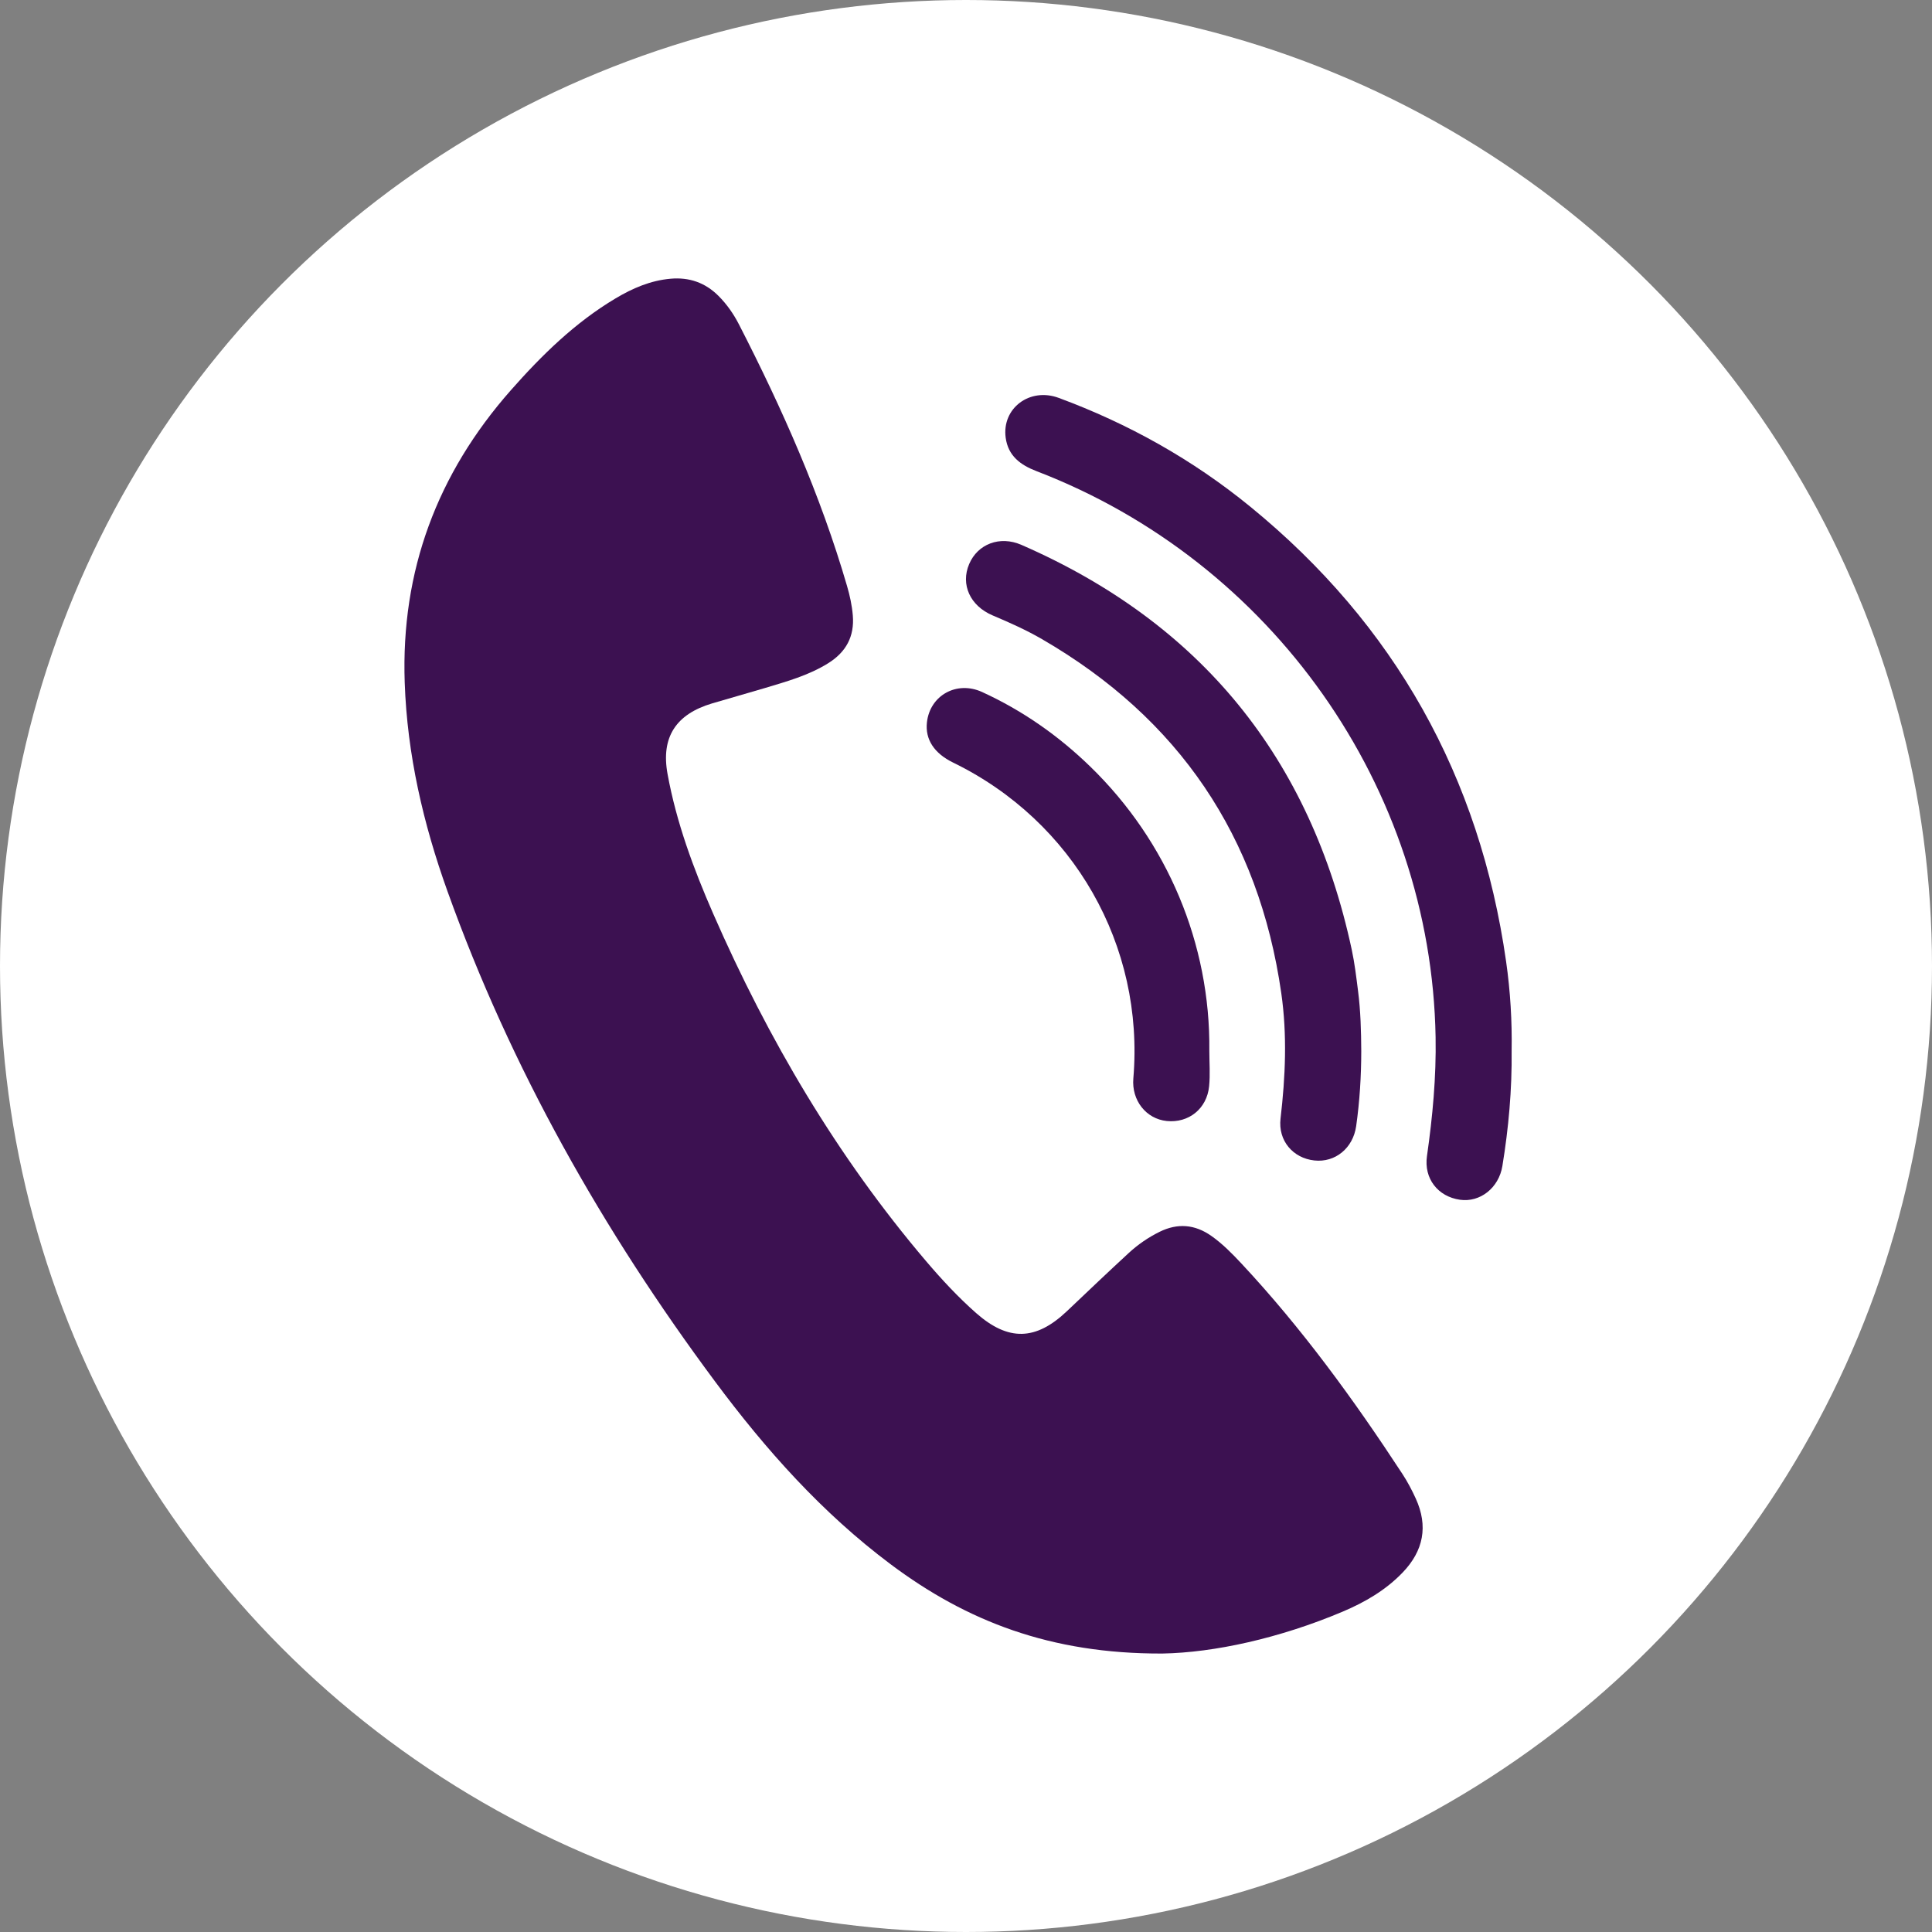 <?xml version="1.0" encoding="utf-8"?>
<!-- Generator: Adobe Illustrator 23.0.2, SVG Export Plug-In . SVG Version: 6.00 Build 0)  -->
<svg version="1.1" id="Layer_1" xmlns="http://www.w3.org/2000/svg" xmlns:xlink="http://www.w3.org/1999/xlink" x="0px" y="0px"
	 viewBox="0 0 898 898" style="enable-background:new 0 0 898 898;" xml:space="preserve">
<rect x="0" y="0" width="898" height="898" fill="#808080" stroke="none"/>
<style type="text/css">
	.st0{fill:#FFFFFF;}
	.st1{fill:#3C1151;}
</style>
<circle class="st0" cx="449" cy="449" r="449"/>
<g>
	<path class="st1" d="M540.27,768.57c-52.16,0.19-91.11-15.17-126.21-41.43c-31.92-23.88-58.15-53.32-81.78-85.12
		c-52.1-70.1-94.76-145.43-124.32-227.83c-11.23-31.3-18.7-63.47-19.85-96.93c-1.8-51.96,15.11-97.09,49.34-135.89
		c14.36-16.28,29.81-31.43,48.64-42.66c7.92-4.73,16.27-8.34,25.61-9.16c8.65-0.76,16.08,1.81,22.24,7.97
		c3.92,3.92,7.06,8.44,9.57,13.34c20.08,39.11,37.86,79.18,50.19,121.49c1.31,4.48,2.3,9.02,2.69,13.69
		c0.82,9.8-3.15,17.05-11.41,22.21c-9.16,5.72-19.43,8.54-29.61,11.6c-8.12,2.44-16.3,4.68-24.43,7.11
		c-16.7,4.99-23.8,15.64-20.66,32.8c4.11,22.52,12.03,43.93,21.17,64.83c25.54,58.41,57.58,112.89,98.99,161.59
		c7.23,8.5,14.84,16.7,23.22,24.1c14.98,13.23,27.76,12.9,42.22-0.81c9.55-9.06,19.07-18.14,28.75-27.06
		c4.29-3.95,9.09-7.26,14.36-9.86c8.4-4.14,16.4-3.46,24.03,1.9c5.21,3.66,9.64,8.18,13.97,12.81
		c28.18,30.16,52.34,63.41,74.88,97.87c2.36,3.61,4.39,7.47,6.18,11.39c5.85,12.81,3.62,24.28-6.09,34.39
		c-7.87,8.19-17.48,13.79-27.81,18.16C594.85,761.46,564.32,768.15,540.27,768.57z"/>
	<path class="st1" d="M702.61,488.23c0.2,18.4-1.42,36.13-4.3,53.75c-1.65,10.12-10.32,17.01-19.73,15.67
		c-10.19-1.46-16.83-9.79-15.32-20.32c2.63-18.34,4.33-36.7,4.01-55.25c-2.02-116.12-75.91-221.03-185.48-263.08
		c-7.57-2.9-13.22-7.16-14.35-15.56c-1.84-13.69,11.19-23.49,24.65-18.5c32.41,11.99,62.24,28.68,89,50.53
		c67.24,54.9,106.7,125.56,118.95,211.43C702.03,460.76,702.84,474.75,702.61,488.23z"/>
	<path class="st1" d="M632.72,488.56c-0.01,11.68-0.73,23.31-2.37,34.88c-1.44,10.18-9.7,17.01-19.43,15.95
		c-9.96-1.08-16.92-9.2-15.72-19.48c2.27-19.45,3.13-38.87,0.34-58.31c-10.46-72.84-47.6-127.68-111.26-164.55
		c-7.34-4.25-15.1-7.7-22.91-11.01c-10.47-4.44-14.96-14.35-10.9-23.87c3.96-9.29,14.21-13.32,24.32-8.9
		c83.38,36.38,134.43,99.24,153.5,188.11c1.36,6.34,2.12,12.81,2.94,19.25C632.42,469.9,632.67,479.23,632.72,488.56z"/>
	<path class="st1" d="M562.1,488.42c0,5.5,0.45,11.03-0.1,16.48c-1.05,10.48-9.53,17.18-19.69,16.15
		c-9.62-0.98-16.4-9.61-15.53-19.8c5.23-61.69-27.78-119.52-83.79-146.81c-8.8-4.29-13.03-10.78-12.15-18.67
		c1.39-12.55,13.84-19.52,25.64-14.12c18.8,8.61,35.51,20.31,50.33,34.71C542.56,391.11,562.65,438.65,562.1,488.42z"/>
</g>
</svg>
